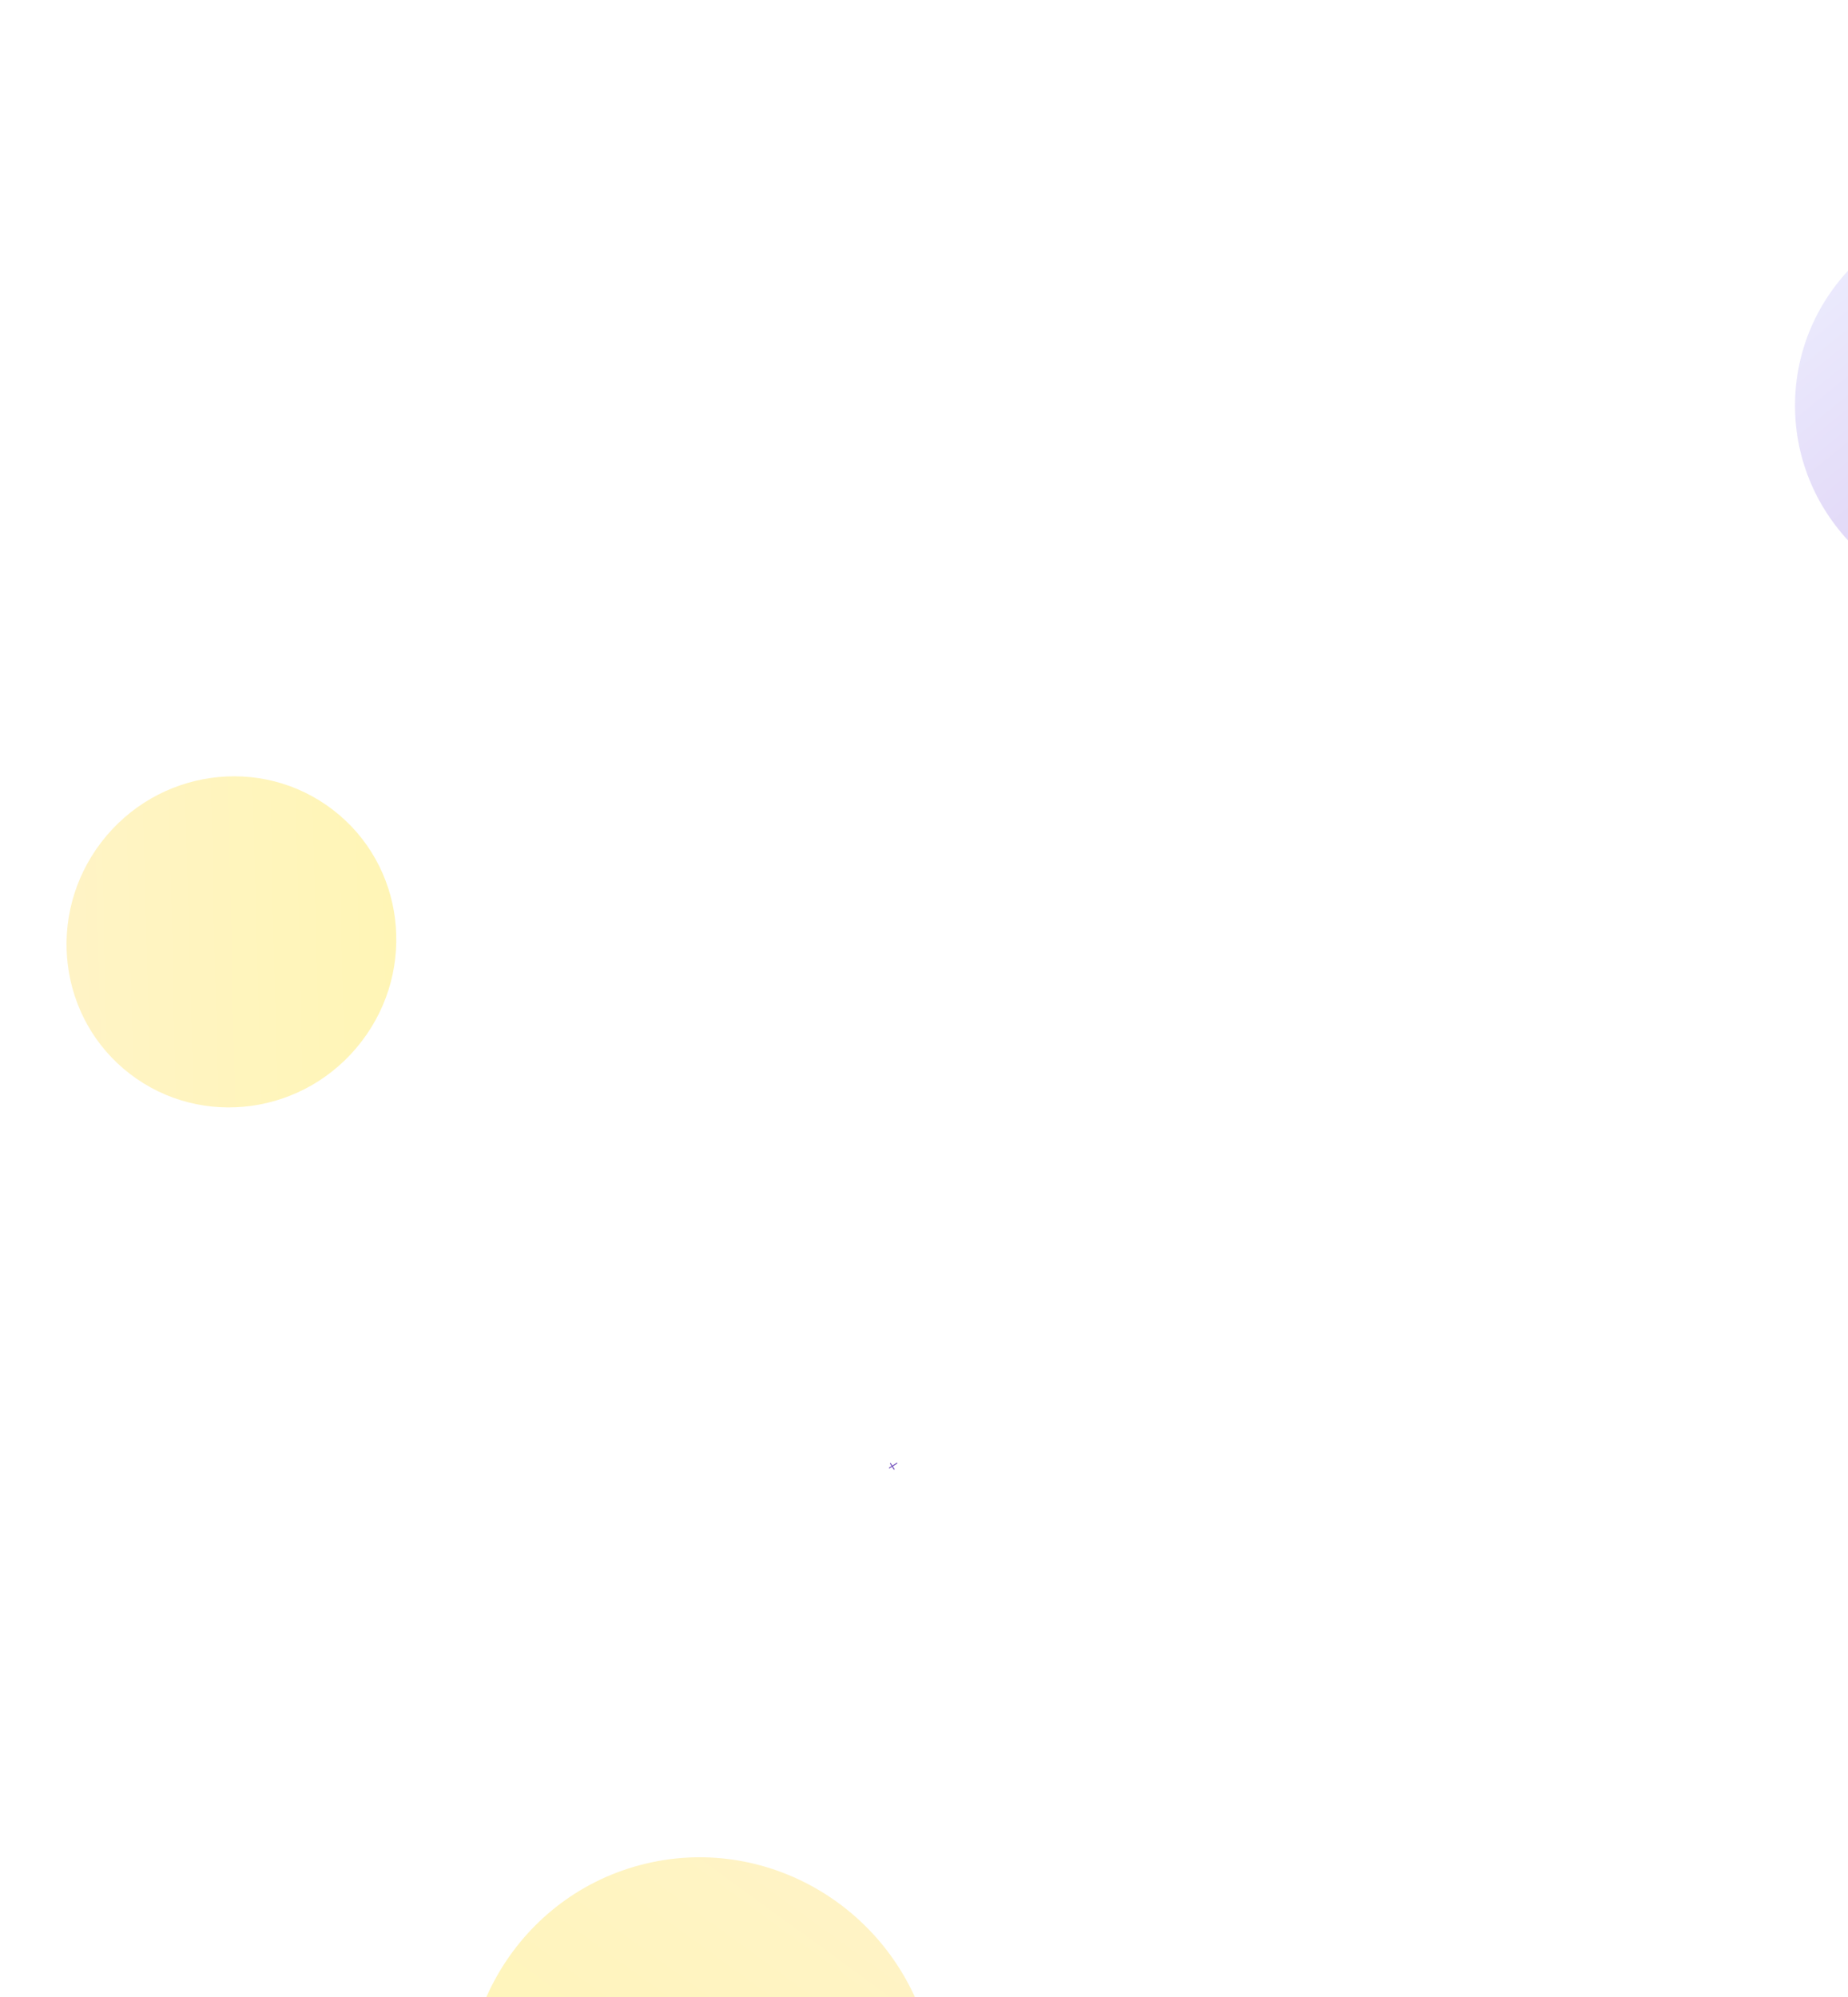 <svg width="1918" height="2073" viewBox="0 0 1918 2073" fill="none" xmlns="http://www.w3.org/2000/svg">
<path d="M13.5 0H1929.5V17664H13.5V0Z" fill="white"/>
<g opacity="0.4" filter="url(#filter0_f)">
<ellipse cx="727.971" cy="2175.76" rx="248.031" ry="244.094" transform="rotate(-105 727.971 2175.76)" fill="url(#paint0_linear)"/>
</g>
<g opacity="0.4" filter="url(#filter1_f)">
<ellipse cx="2074.5" cy="421" rx="211.5" ry="208" fill="url(#paint1_linear)"/>
</g>
<g opacity="0.82">
<line x1="927.902" y1="1525.08" x2="924.149" y2="1519.14" stroke="#5127AC" stroke-linecap="round"/>
<line x1="923.095" y1="1523.8" x2="930.891" y2="1518.88" stroke="#5127AC" stroke-linecap="round"/>
</g>
<g opacity="0.4" filter="url(#filter2_f)">
<ellipse cx="240.19" cy="977.697" rx="172.859" ry="170.115" transform="rotate(127.5 240.19 977.697)" fill="url(#paint2_linear)"/>
</g>
<defs>
<filter id="filter0_f" x="183.55" y="1627.93" width="1088.84" height="1095.66" filterUnits="userSpaceOnUse" color-interpolation-filters="sRGB">
<feFlood flood-opacity="0" result="BackgroundImageFix"/>
<feBlend mode="normal" in="SourceGraphic" in2="BackgroundImageFix" result="shape"/>
<feGaussianBlur stdDeviation="150" result="effect1_foregroundBlur"/>
</filter>
<filter id="filter1_f" x="1563" y="-87" width="1023" height="1016" filterUnits="userSpaceOnUse" color-interpolation-filters="sRGB">
<feFlood flood-opacity="0" result="BackgroundImageFix"/>
<feBlend mode="normal" in="SourceGraphic" in2="BackgroundImageFix" result="shape"/>
<feGaussianBlur stdDeviation="150" result="effect1_foregroundBlur"/>
</filter>
<filter id="filter2_f" x="-230.954" y="505.841" width="942.289" height="943.713" filterUnits="userSpaceOnUse" color-interpolation-filters="sRGB">
<feFlood flood-opacity="0" result="BackgroundImageFix"/>
<feBlend mode="normal" in="SourceGraphic" in2="BackgroundImageFix" result="shape"/>
<feGaussianBlur stdDeviation="150" result="effect1_foregroundBlur"/>
</filter>
<linearGradient id="paint0_linear" x1="544.603" y1="1877.65" x2="981.02" y2="2417.53" gradientUnits="userSpaceOnUse">
<stop stop-color="#FFE840"/>
<stop offset="1" stop-color="#FFE177"/>
</linearGradient>
<linearGradient id="paint1_linear" x1="1918.14" y1="166.978" x2="2289.97" y2="627.273" gradientUnits="userSpaceOnUse">
<stop stop-color="#D5DBFE"/>
<stop offset="1" stop-color="#9D6CDD"/>
<stop offset="1" stop-color="#5127AC" stop-opacity="0"/>
</linearGradient>
<linearGradient id="paint2_linear" x1="112.397" y1="769.943" x2="416.546" y2="1146.2" gradientUnits="userSpaceOnUse">
<stop stop-color="#FFE840"/>
<stop offset="1" stop-color="#FFE177"/>
</linearGradient>
</defs>
</svg>
